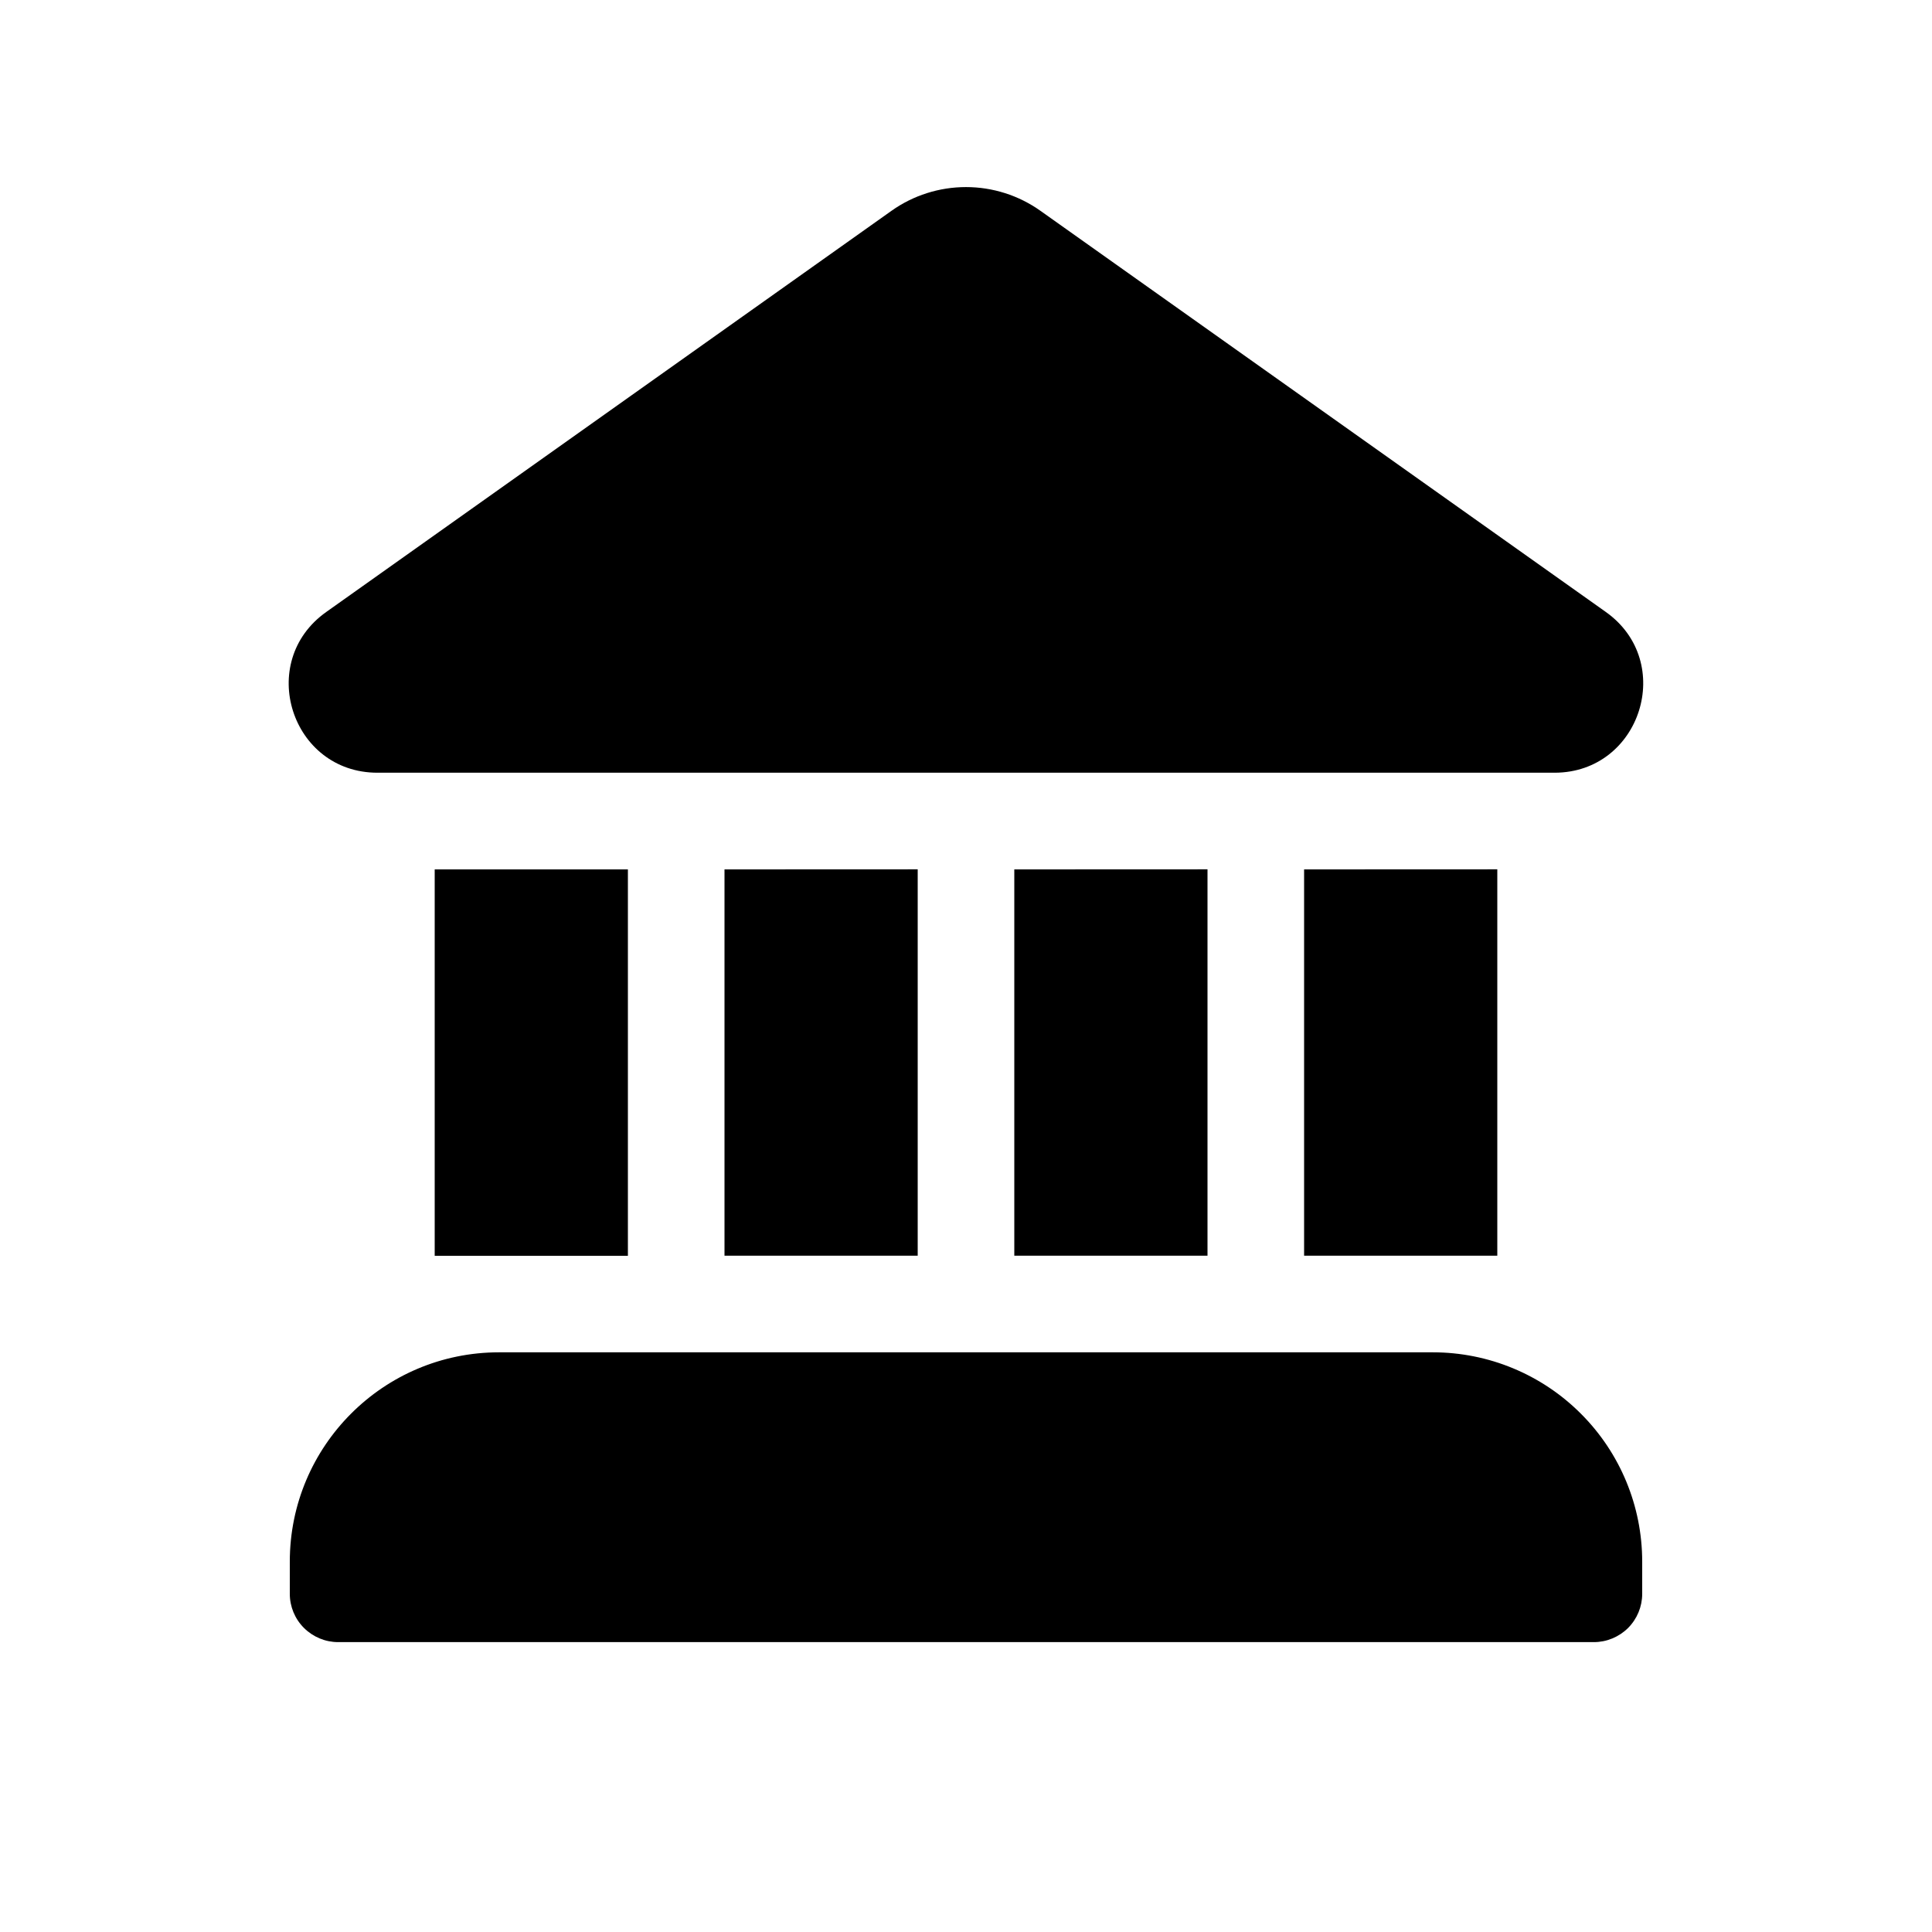 <svg width="24" height="24" viewBox="0 0 24 24" fill="none" xmlns="http://www.w3.org/2000/svg">
<path d="M11.074 2.619C11.344 2.427 11.668 2.324 12 2.324C12.331 2.324 12.655 2.427 12.925 2.619L19.948 7.602C20.82 8.221 20.383 9.596 19.314 9.599H4.689C3.616 9.599 3.177 8.222 4.053 7.602L11.074 2.619ZM5.4 10.8V15.6H7.8V10.8H5.4ZM3.6 19.399C3.6 17.963 4.764 16.799 6.199 16.799H17.8C18.489 16.799 19.151 17.073 19.638 17.561C20.126 18.048 20.4 18.709 20.4 19.399V19.799C20.4 19.958 20.337 20.11 20.225 20.223C20.112 20.335 19.959 20.399 19.8 20.399H4.2C4.041 20.399 3.889 20.335 3.776 20.223C3.663 20.11 3.6 19.958 3.6 19.799V19.399ZM18.6 10.799V15.599H16.2V10.8L18.6 10.799ZM15 10.799V15.599H12.6V10.8L15 10.799ZM11.4 10.799V15.599H9V10.8L11.4 10.799Z" fill="black"/>
</svg>
